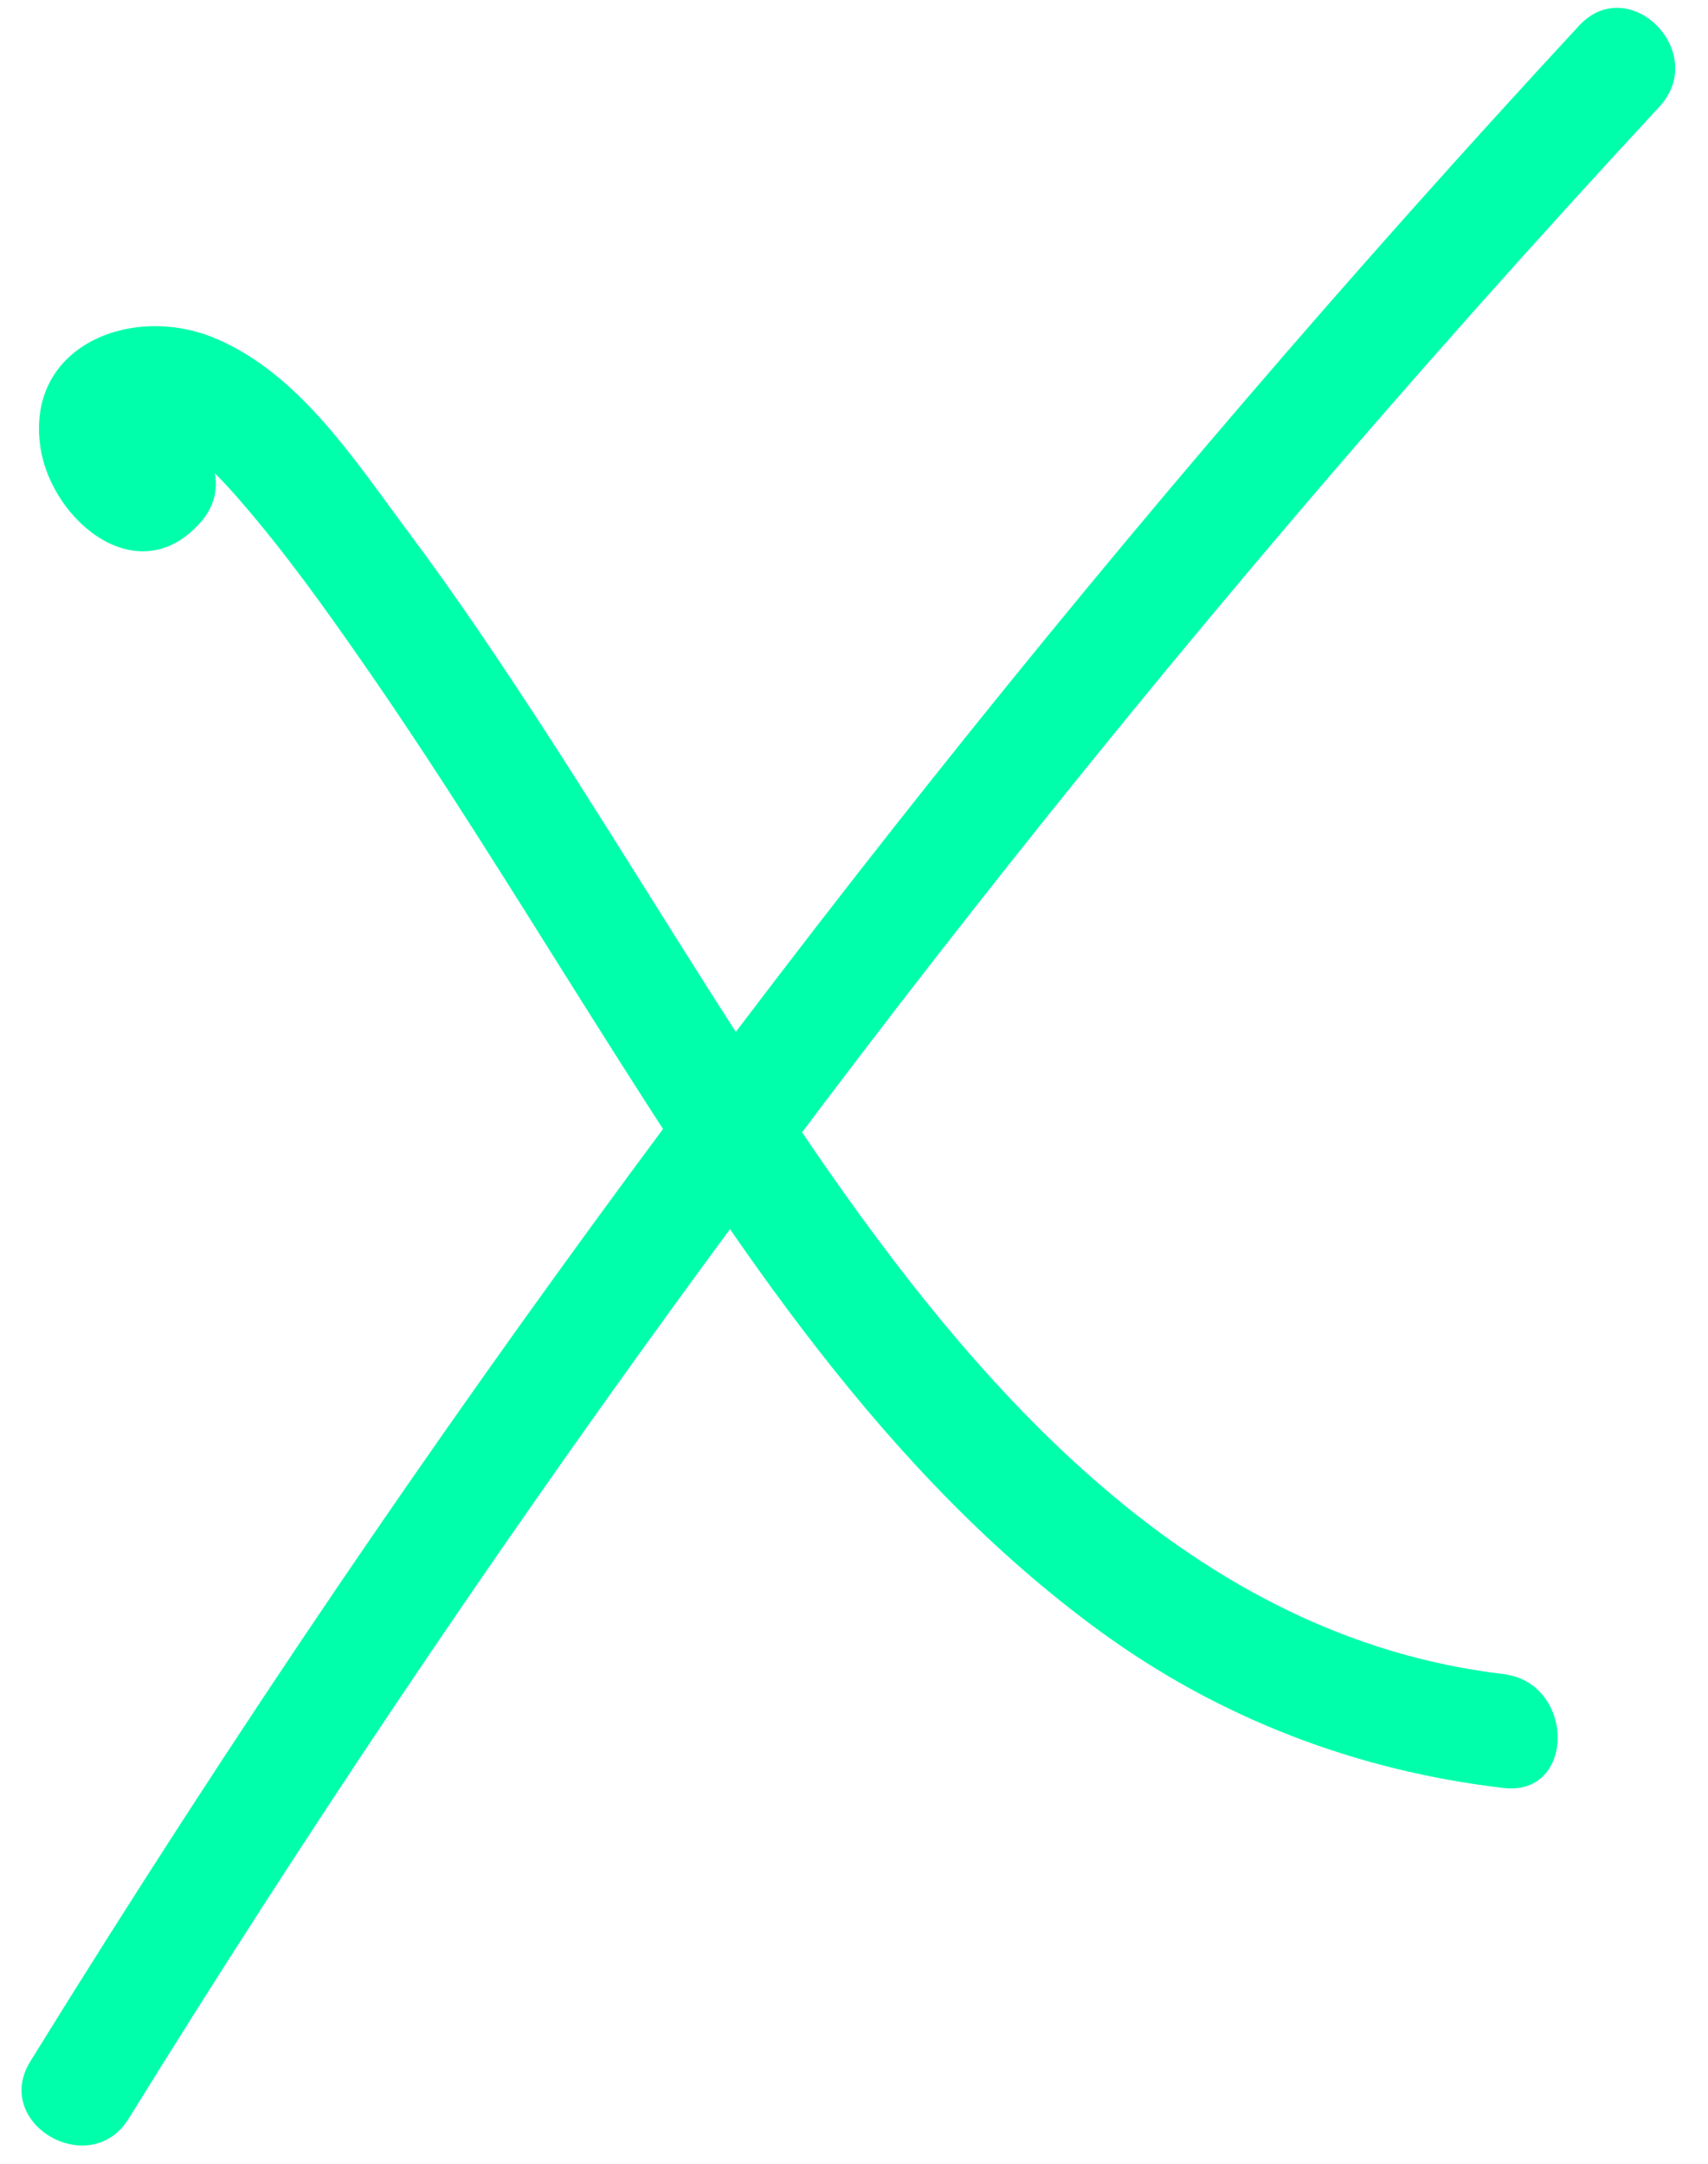 <svg width="45" height="57" viewBox="0 0 45 57" fill="none" xmlns="http://www.w3.org/2000/svg">
<path d="M3.18 11.61C3.1 11.71 4.51 11.67 4.04 11.48C4.08 11.5 4.01 11.41 4.02 11.42C3.88 10.91 4.11 11.37 3.98 11.4C3.55 11.52 4.24 11.6 4.19 11.56C4.37 11.68 4.68 11.74 4.88 11.86C5.47 12.21 5.94 12.74 6.38 13.25C7.53 14.58 8.56 16.02 9.56 17.46C11.69 20.52 13.64 23.71 15.63 26.86C19.34 32.74 23.28 38.81 28.98 42.97C32.13 45.27 35.75 46.65 39.61 47.1C41.52 47.33 41.51 44.33 39.61 44.1C31.42 43.13 25.78 36.62 21.39 30.21C18.94 26.63 16.72 22.89 14.36 19.25C13.19 17.45 12 15.67 10.71 13.95C9.33 12.1 7.88 9.85 5.69 8.92C3.49 7.98 0.64 9.1 1.07 11.82C1.38 13.74 3.67 15.64 5.31 13.73C6.55 12.27 4.43 10.14 3.18 11.61Z" fill="#00FFAB"/>
<path d="M41.6 0.68C29.73 13.5 18.82 27.21 8.99 41.66C6.17 45.81 3.44 50.03 0.8 54.3C-0.22 55.95 2.38 57.45 3.39 55.81C12.49 41.1 22.67 27.07 33.87 13.9C37.07 10.13 40.36 6.44 43.72 2.81C45.04 1.38 42.92 -0.75 41.6 0.68Z" fill="#00FFAB"/>
</svg>
